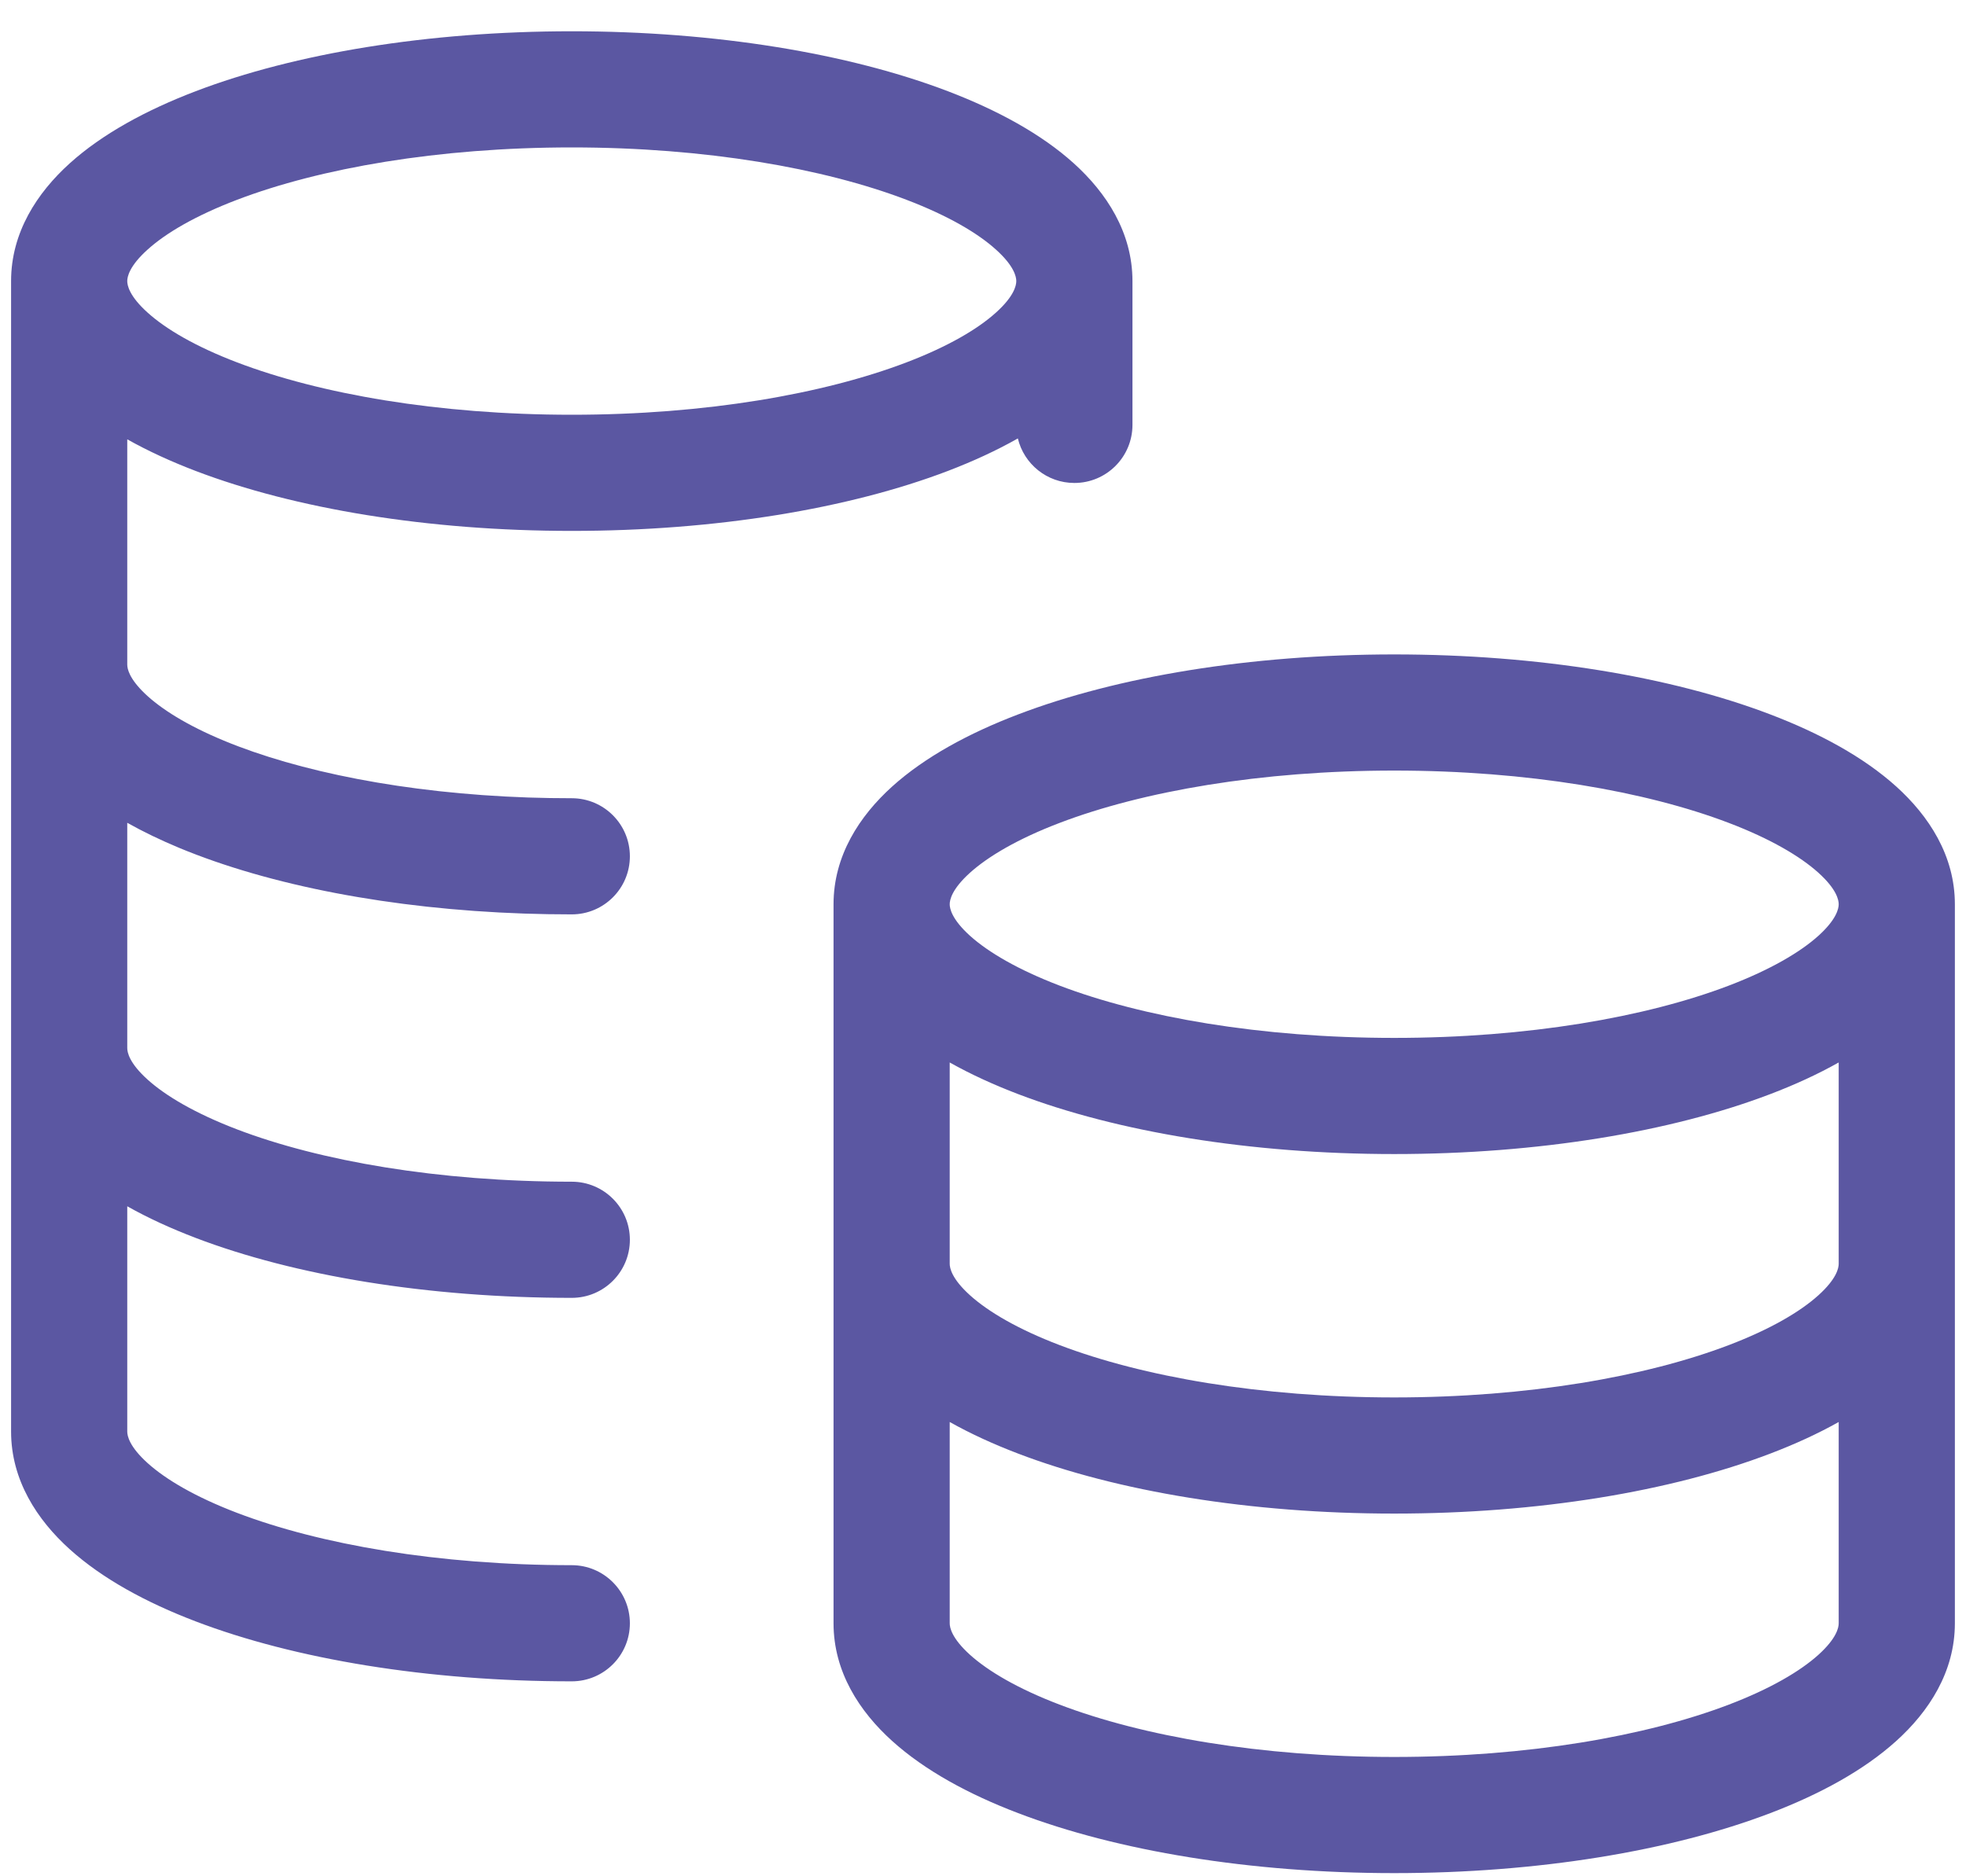 <svg width="44" height="42" viewBox="0 0 44 42" fill="none" xmlns="http://www.w3.org/2000/svg">
<path fill-rule="evenodd" clip-rule="evenodd" d="M3.303 5.587C2.894 5.955 2.848 6.196 2.848 6.292C2.848 6.388 2.894 6.629 3.303 6.997C3.711 7.366 4.375 7.757 5.306 8.112C7.159 8.819 9.807 9.284 12.796 9.284C15.786 9.284 18.434 8.819 20.287 8.112C21.218 7.757 21.882 7.366 22.29 6.997C22.699 6.629 22.745 6.388 22.745 6.292C22.745 6.196 22.699 5.955 22.29 5.587C21.882 5.218 21.218 4.827 20.287 4.472C18.434 3.765 15.786 3.3 12.796 3.3C9.807 3.3 7.159 3.765 5.306 4.472C4.375 4.827 3.711 5.218 3.303 5.587ZM22.78 9.814C22.917 10.386 23.431 10.811 24.045 10.811C24.763 10.811 25.345 10.229 25.345 9.511V6.292C25.345 5.203 24.762 4.315 24.032 3.656C23.302 2.997 22.318 2.464 21.214 2.042C18.996 1.196 16.02 0.7 12.796 0.7C9.574 0.7 6.597 1.196 4.379 2.042C3.275 2.464 2.291 2.997 1.561 3.656C0.831 4.315 0.248 5.203 0.248 6.292V32.044C0.248 33.133 0.831 34.022 1.561 34.68C2.291 35.339 3.275 35.873 4.379 36.294C6.597 37.14 9.574 37.636 12.796 37.636C13.514 37.636 14.097 37.054 14.097 36.337C14.097 35.619 13.514 35.036 12.796 35.036C9.807 35.036 7.159 34.572 5.306 33.865C4.375 33.51 3.711 33.118 3.303 32.75C2.894 32.381 2.848 32.141 2.848 32.044V27.002C3.318 27.267 3.834 27.502 4.379 27.71C6.597 28.556 9.574 29.052 12.796 29.052C13.514 29.052 14.097 28.47 14.097 27.752C14.097 27.034 13.514 26.452 12.796 26.452C9.807 26.452 7.159 25.988 5.306 25.281C4.375 24.925 3.711 24.534 3.303 24.166C2.894 23.797 2.848 23.557 2.848 23.46V18.418C3.213 18.623 3.604 18.81 4.012 18.98C6.034 19.819 8.753 20.348 11.729 20.45C12.081 20.462 12.437 20.468 12.796 20.468C13.514 20.468 14.097 19.886 14.097 19.168C14.097 18.45 13.514 17.868 12.796 17.868C12.467 17.868 12.14 17.863 11.819 17.852C9.061 17.757 6.668 17.267 5.01 16.579C4.177 16.233 3.594 15.863 3.24 15.523C2.889 15.186 2.848 14.968 2.848 14.876V9.834C3.318 10.098 3.834 10.334 4.379 10.542C6.597 11.388 9.574 11.884 12.796 11.884C16.02 11.884 18.996 11.388 21.214 10.542C21.773 10.328 22.301 10.086 22.78 9.814ZM21.709 19.536C21.301 19.904 21.255 20.145 21.255 20.241C21.255 20.337 21.301 20.578 21.709 20.947C22.118 21.315 22.782 21.706 23.713 22.062C25.566 22.769 28.214 23.233 31.203 23.233C34.192 23.233 36.84 22.769 38.693 22.062C39.624 21.706 40.288 21.315 40.697 20.947C41.105 20.578 41.151 20.337 41.151 20.241C41.151 20.145 41.105 19.904 40.697 19.536C40.288 19.168 39.624 18.776 38.693 18.421C36.84 17.714 34.192 17.249 31.203 17.249C28.214 17.249 25.566 17.714 23.713 18.421C22.782 18.776 22.118 19.168 21.709 19.536ZM41.151 23.783C40.681 24.047 40.166 24.283 39.62 24.491C37.402 25.337 34.426 25.833 31.203 25.833C27.98 25.833 25.004 25.337 22.786 24.491C22.241 24.283 21.725 24.047 21.255 23.783V28.289C21.255 28.385 21.301 28.626 21.709 28.994C22.118 29.363 22.782 29.754 23.713 30.109C25.566 30.816 28.214 31.281 31.203 31.281C34.192 31.281 36.84 30.816 38.693 30.109C39.624 29.754 40.288 29.363 40.697 28.994C41.105 28.626 41.151 28.385 41.151 28.289V23.783ZM43.751 20.241C43.751 19.152 43.168 18.264 42.438 17.605C41.708 16.947 40.725 16.413 39.62 15.992C37.402 15.145 34.426 14.649 31.203 14.649C27.98 14.649 25.004 15.145 22.786 15.992C21.681 16.413 20.698 16.947 19.968 17.605C19.238 18.264 18.655 19.152 18.655 20.241V36.337C18.655 37.425 19.238 38.314 19.968 38.972C20.698 39.631 21.681 40.165 22.786 40.586C25.004 41.432 27.98 41.929 31.203 41.929C34.426 41.929 37.402 41.432 39.62 40.586C40.725 40.165 41.708 39.631 42.438 38.972C43.168 38.314 43.751 37.425 43.751 36.337V20.241ZM41.151 31.831C40.681 32.095 40.166 32.33 39.62 32.538C37.402 33.385 34.426 33.881 31.203 33.881C27.98 33.881 25.004 33.385 22.786 32.538C22.241 32.33 21.725 32.095 21.255 31.831V36.337C21.255 36.433 21.301 36.673 21.709 37.042C22.118 37.41 22.782 37.802 23.713 38.157C25.566 38.864 28.214 39.329 31.203 39.329C34.192 39.329 36.84 38.864 38.693 38.157C39.624 37.802 40.288 37.41 40.697 37.042C41.105 36.673 41.151 36.433 41.151 36.337V31.831Z" fill="#5B57A2"/>
</svg>

